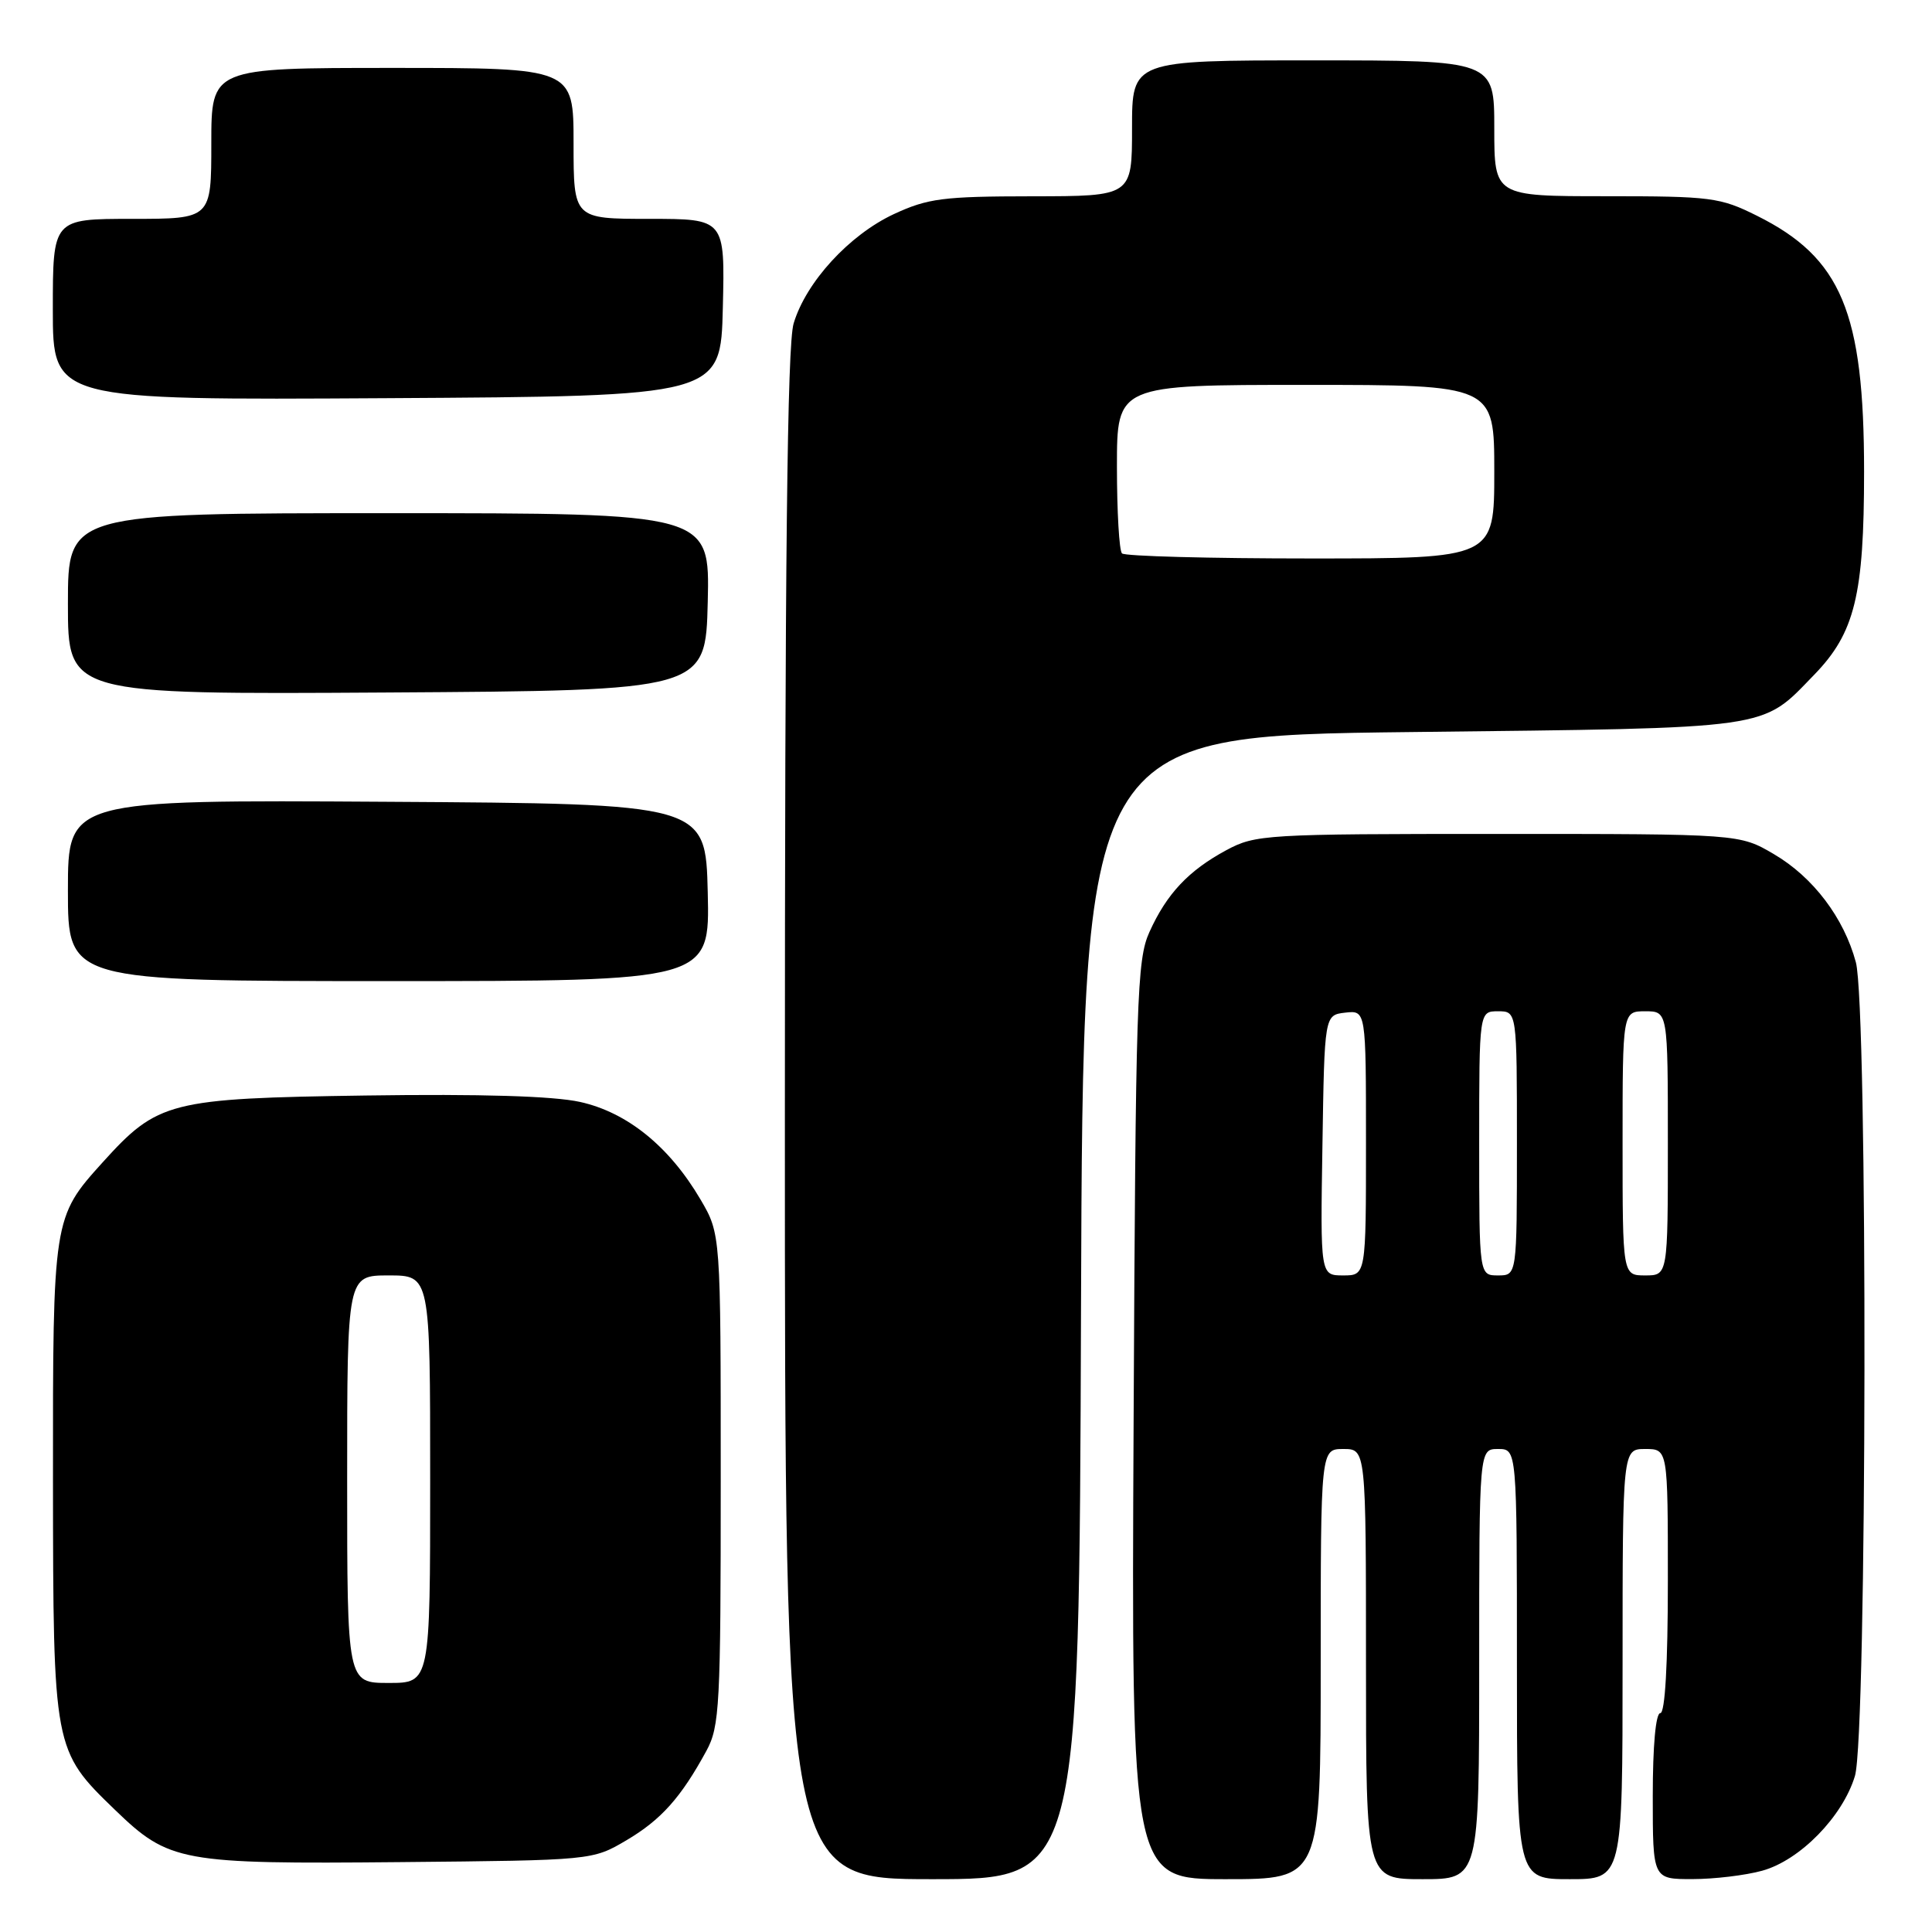 <?xml version="1.0" encoding="UTF-8" standalone="no"?>
<!DOCTYPE svg PUBLIC "-//W3C//DTD SVG 1.1//EN" "http://www.w3.org/Graphics/SVG/1.1/DTD/svg11.dtd" >
<svg xmlns="http://www.w3.org/2000/svg" xmlns:xlink="http://www.w3.org/1999/xlink" version="1.1" viewBox="0 0 256 256">
 <g >
 <path fill="currentColor"
d=" M 143.24 173.25 C 143.50 97.50 143.50 97.50 187.00 97.00 C 235.33 96.44 233.27 96.74 240.39 89.41 C 245.77 83.87 247.00 78.86 247.00 62.50 C 247.00 41.36 243.99 34.16 232.81 28.59 C 227.92 26.15 226.73 26.00 212.80 26.00 C 198.00 26.00 198.00 26.00 198.00 17.00 C 198.00 8.00 198.00 8.00 174.00 8.00 C 150.00 8.00 150.00 8.00 150.00 17.00 C 150.00 26.00 150.00 26.00 136.75 26.01 C 124.95 26.02 122.95 26.28 118.44 28.37 C 112.53 31.13 106.80 37.37 105.16 42.86 C 104.31 45.69 104.00 74.01 104.00 147.87 C 104.00 249.00 104.00 249.00 123.49 249.00 C 142.99 249.00 142.99 249.00 143.24 173.25 Z  M 175.00 220.50 C 175.00 192.00 175.00 192.00 178.00 192.00 C 181.00 192.00 181.00 192.00 181.00 220.50 C 181.00 249.00 181.00 249.00 188.50 249.00 C 196.00 249.00 196.00 249.00 196.00 220.50 C 196.00 192.00 196.00 192.00 198.50 192.00 C 201.00 192.00 201.00 192.00 201.00 220.50 C 201.00 249.00 201.00 249.00 208.00 249.00 C 215.00 249.00 215.00 249.00 215.00 220.50 C 215.00 192.00 215.00 192.00 218.00 192.00 C 221.00 192.00 221.00 192.00 221.00 209.50 C 221.00 220.50 220.63 227.00 220.00 227.00 C 219.39 227.00 219.00 231.33 219.00 238.00 C 219.00 249.00 219.00 249.00 224.25 248.99 C 227.14 248.99 231.30 248.49 233.50 247.88 C 238.51 246.50 244.17 240.70 245.79 235.32 C 247.39 229.95 247.51 133.42 245.91 127.50 C 244.33 121.62 240.25 116.23 235.07 113.19 C 230.50 110.50 230.50 110.50 198.50 110.50 C 167.65 110.50 166.36 110.58 162.50 112.65 C 157.48 115.36 154.59 118.43 152.30 123.51 C 150.64 127.18 150.48 132.30 150.21 188.25 C 149.91 249.00 149.91 249.00 162.46 249.00 C 175.00 249.00 175.00 249.00 175.00 220.50 Z  M 83.00 243.85 C 87.59 241.14 90.22 238.21 93.60 232.00 C 95.36 228.76 95.50 226.07 95.50 196.00 C 95.50 163.50 95.50 163.50 92.81 158.92 C 88.68 151.90 83.10 147.39 76.85 146.01 C 73.31 145.23 63.70 144.94 48.50 145.16 C 22.42 145.54 20.91 145.93 13.58 154.04 C 7.03 161.29 7.00 161.50 7.02 196.22 C 7.05 231.79 7.08 231.94 15.24 239.82 C 22.40 246.73 23.93 247.01 53.00 246.74 C 78.50 246.50 78.50 246.50 83.00 243.85 Z  M 93.78 118.25 C 93.50 106.50 93.50 106.50 51.25 106.24 C 9.00 105.98 9.00 105.98 9.00 117.99 C 9.00 130.00 9.00 130.00 51.53 130.00 C 94.06 130.00 94.06 130.00 93.78 118.25 Z  M 93.78 79.75 C 94.06 68.00 94.06 68.00 51.53 68.00 C 9.00 68.00 9.00 68.00 9.00 80.01 C 9.00 92.02 9.00 92.02 51.25 91.76 C 93.50 91.50 93.50 91.50 93.78 79.75 Z  M 95.78 40.75 C 96.06 29.00 96.06 29.00 86.03 29.00 C 76.00 29.00 76.00 29.00 76.00 19.00 C 76.00 9.00 76.00 9.00 52.00 9.00 C 28.00 9.00 28.00 9.00 28.00 19.00 C 28.00 29.00 28.00 29.00 17.50 29.00 C 7.00 29.00 7.00 29.00 7.00 41.01 C 7.00 53.02 7.00 53.02 51.25 52.76 C 95.50 52.50 95.50 52.50 95.78 40.75 Z  M 148.67 73.33 C 148.30 72.97 148.00 67.79 148.00 61.83 C 148.00 51.00 148.00 51.00 173.00 51.00 C 198.00 51.00 198.00 51.00 198.00 62.50 C 198.00 74.00 198.00 74.00 173.67 74.00 C 160.28 74.00 149.03 73.70 148.67 73.33 Z  M 175.23 151.75 C 175.50 134.50 175.50 134.50 178.25 134.18 C 181.00 133.87 181.00 133.87 181.00 151.43 C 181.00 169.00 181.00 169.00 177.98 169.00 C 174.95 169.00 174.95 169.00 175.23 151.75 Z  M 196.00 151.50 C 196.00 134.00 196.00 134.00 198.50 134.00 C 201.00 134.00 201.00 134.00 201.00 151.50 C 201.00 169.00 201.00 169.00 198.50 169.00 C 196.00 169.00 196.00 169.00 196.00 151.50 Z  M 215.00 151.50 C 215.00 134.00 215.00 134.00 218.00 134.00 C 221.00 134.00 221.00 134.00 221.00 151.50 C 221.00 169.00 221.00 169.00 218.00 169.00 C 215.00 169.00 215.00 169.00 215.00 151.50 Z  M 46.00 196.00 C 46.00 169.00 46.00 169.00 51.50 169.00 C 57.00 169.00 57.00 169.00 57.00 196.00 C 57.00 223.00 57.00 223.00 51.50 223.00 C 46.00 223.00 46.00 223.00 46.00 196.00 Z "/>
</g>
</svg>